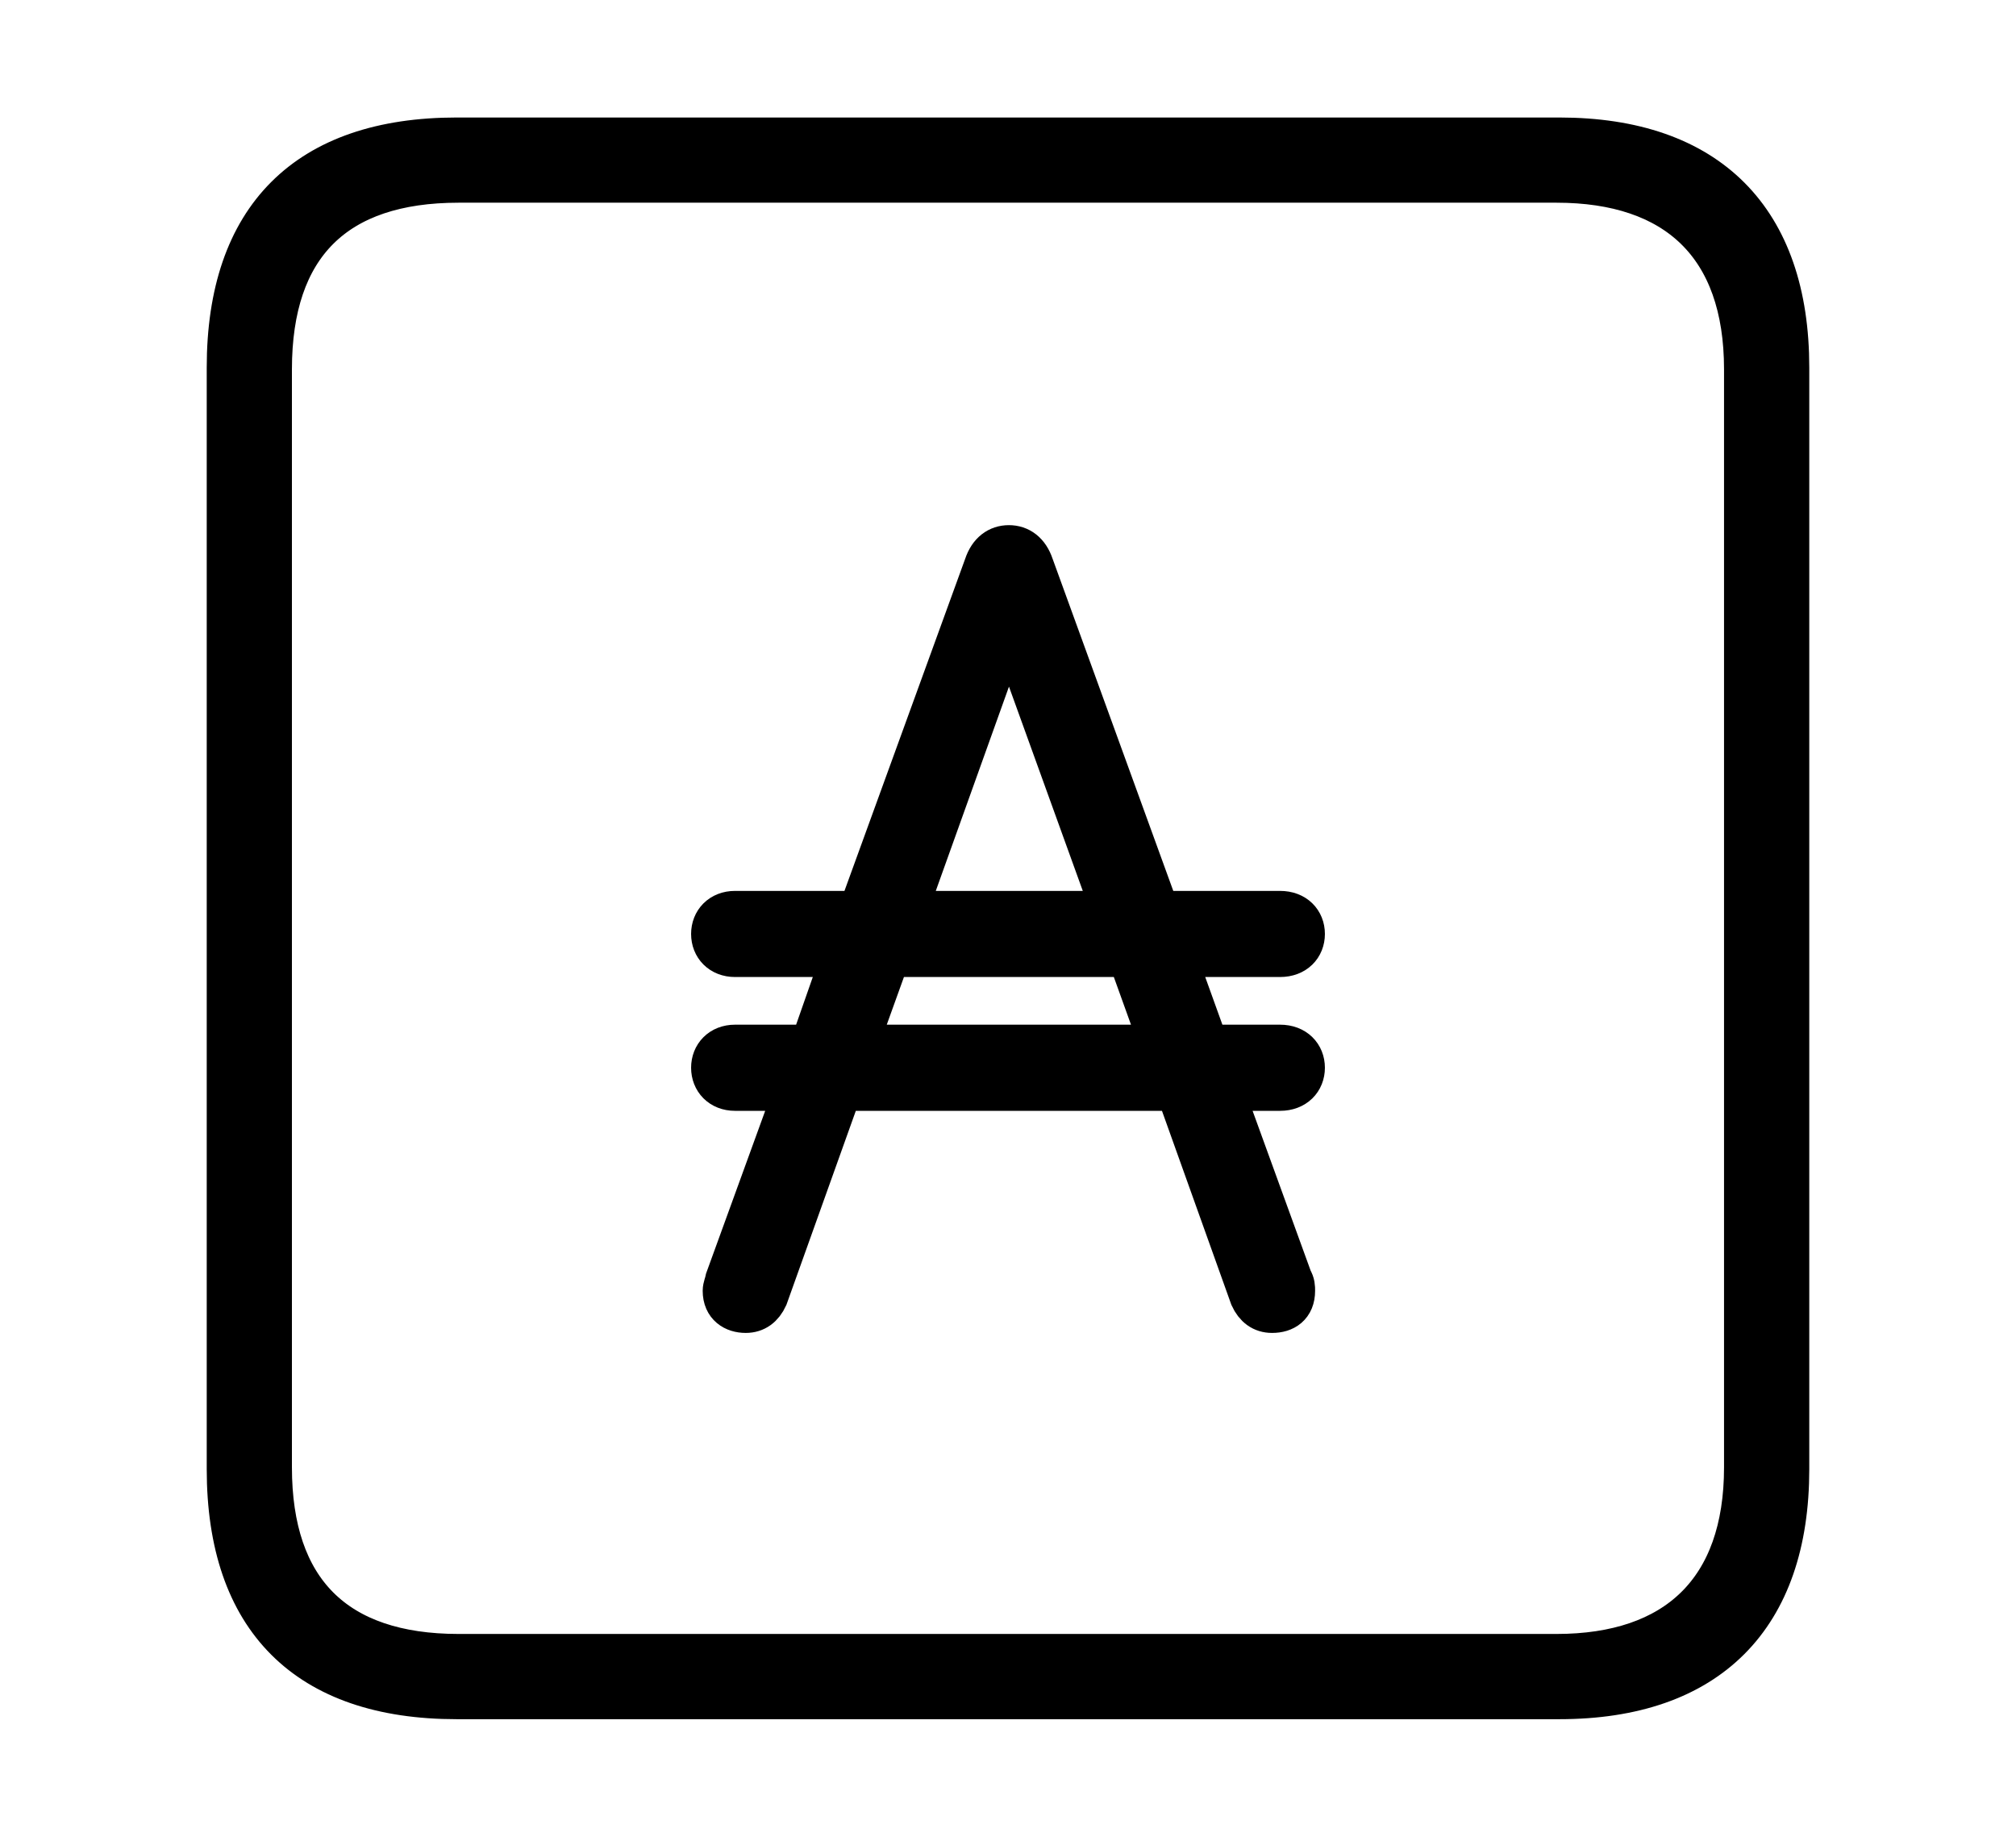 <svg width='48.555px' height='44.236px' direction='ltr' xmlns='http://www.w3.org/2000/svg' version='1.1'>
<g fill-rule='nonzero' transform='scale(1,-1) translate(0,-44.236)'>
<path fill='black' stroke='black' fill-opacity='1.0' stroke-width='1.0' d='
    M 11.0,3.33
    L 37.555,3.33
    C 41.143,3.33 43.076,5.285 43.076,8.852
    L 43.076,35.385
    C 43.076,38.951 41.143,40.906 37.555,40.906
    L 11.0,40.906
    C 7.391,40.906 5.479,38.994 5.479,35.385
    L 5.479,8.852
    C 5.479,5.242 7.391,3.33 11.0,3.33
    Z
    M 11.043,4.383
    C 8.078,4.383 6.531,5.93 6.531,8.895
    L 6.531,35.342
    C 6.531,38.328 8.078,39.854 11.043,39.854
    L 37.49,39.854
    C 40.369,39.854 42.023,38.328 42.023,35.342
    L 42.023,8.895
    C 42.023,5.93 40.369,4.383 37.49,4.383
    Z
    M 17.145,18.52
    C 17.145,18.219 17.359,17.982 17.703,17.982
    L 19.143,17.982
    L 17.488,13.428
    C 17.467,13.32 17.424,13.234 17.424,13.148
    C 17.424,12.783 17.682,12.633 17.961,12.633
    C 18.197,12.633 18.369,12.762 18.477,12.998
    L 20.26,17.982
    L 28.338,17.982
    L 30.121,12.998
    C 30.229,12.762 30.4,12.633 30.637,12.633
    C 30.938,12.633 31.174,12.783 31.174,13.148
    C 31.174,13.234 31.174,13.32 31.109,13.428
    L 29.455,17.982
    L 30.83,17.982
    C 31.195,17.982 31.41,18.219 31.41,18.52
    C 31.41,18.82 31.195,19.057 30.83,19.057
    L 29.09,19.057
    L 28.316,21.205
    L 30.83,21.205
    C 31.195,21.205 31.41,21.441 31.41,21.742
    C 31.41,22.043 31.195,22.279 30.83,22.279
    L 27.908,22.279
    L 24.879,30.615
    C 24.771,30.938 24.557,31.088 24.299,31.088
    C 24.041,31.088 23.826,30.938 23.719,30.615
    L 20.689,22.279
    L 17.703,22.279
    C 17.359,22.279 17.145,22.043 17.145,21.742
    C 17.145,21.441 17.359,21.205 17.703,21.205
    L 20.281,21.205
    L 19.529,19.057
    L 17.703,19.057
    C 17.359,19.057 17.145,18.82 17.145,18.52
    Z
    M 21.828,22.279
    L 24.299,29.176
    L 26.791,22.279
    Z
    M 20.646,19.057
    L 21.42,21.205
    L 27.178,21.205
    L 27.951,19.057
    Z
' />
</g>
</svg>